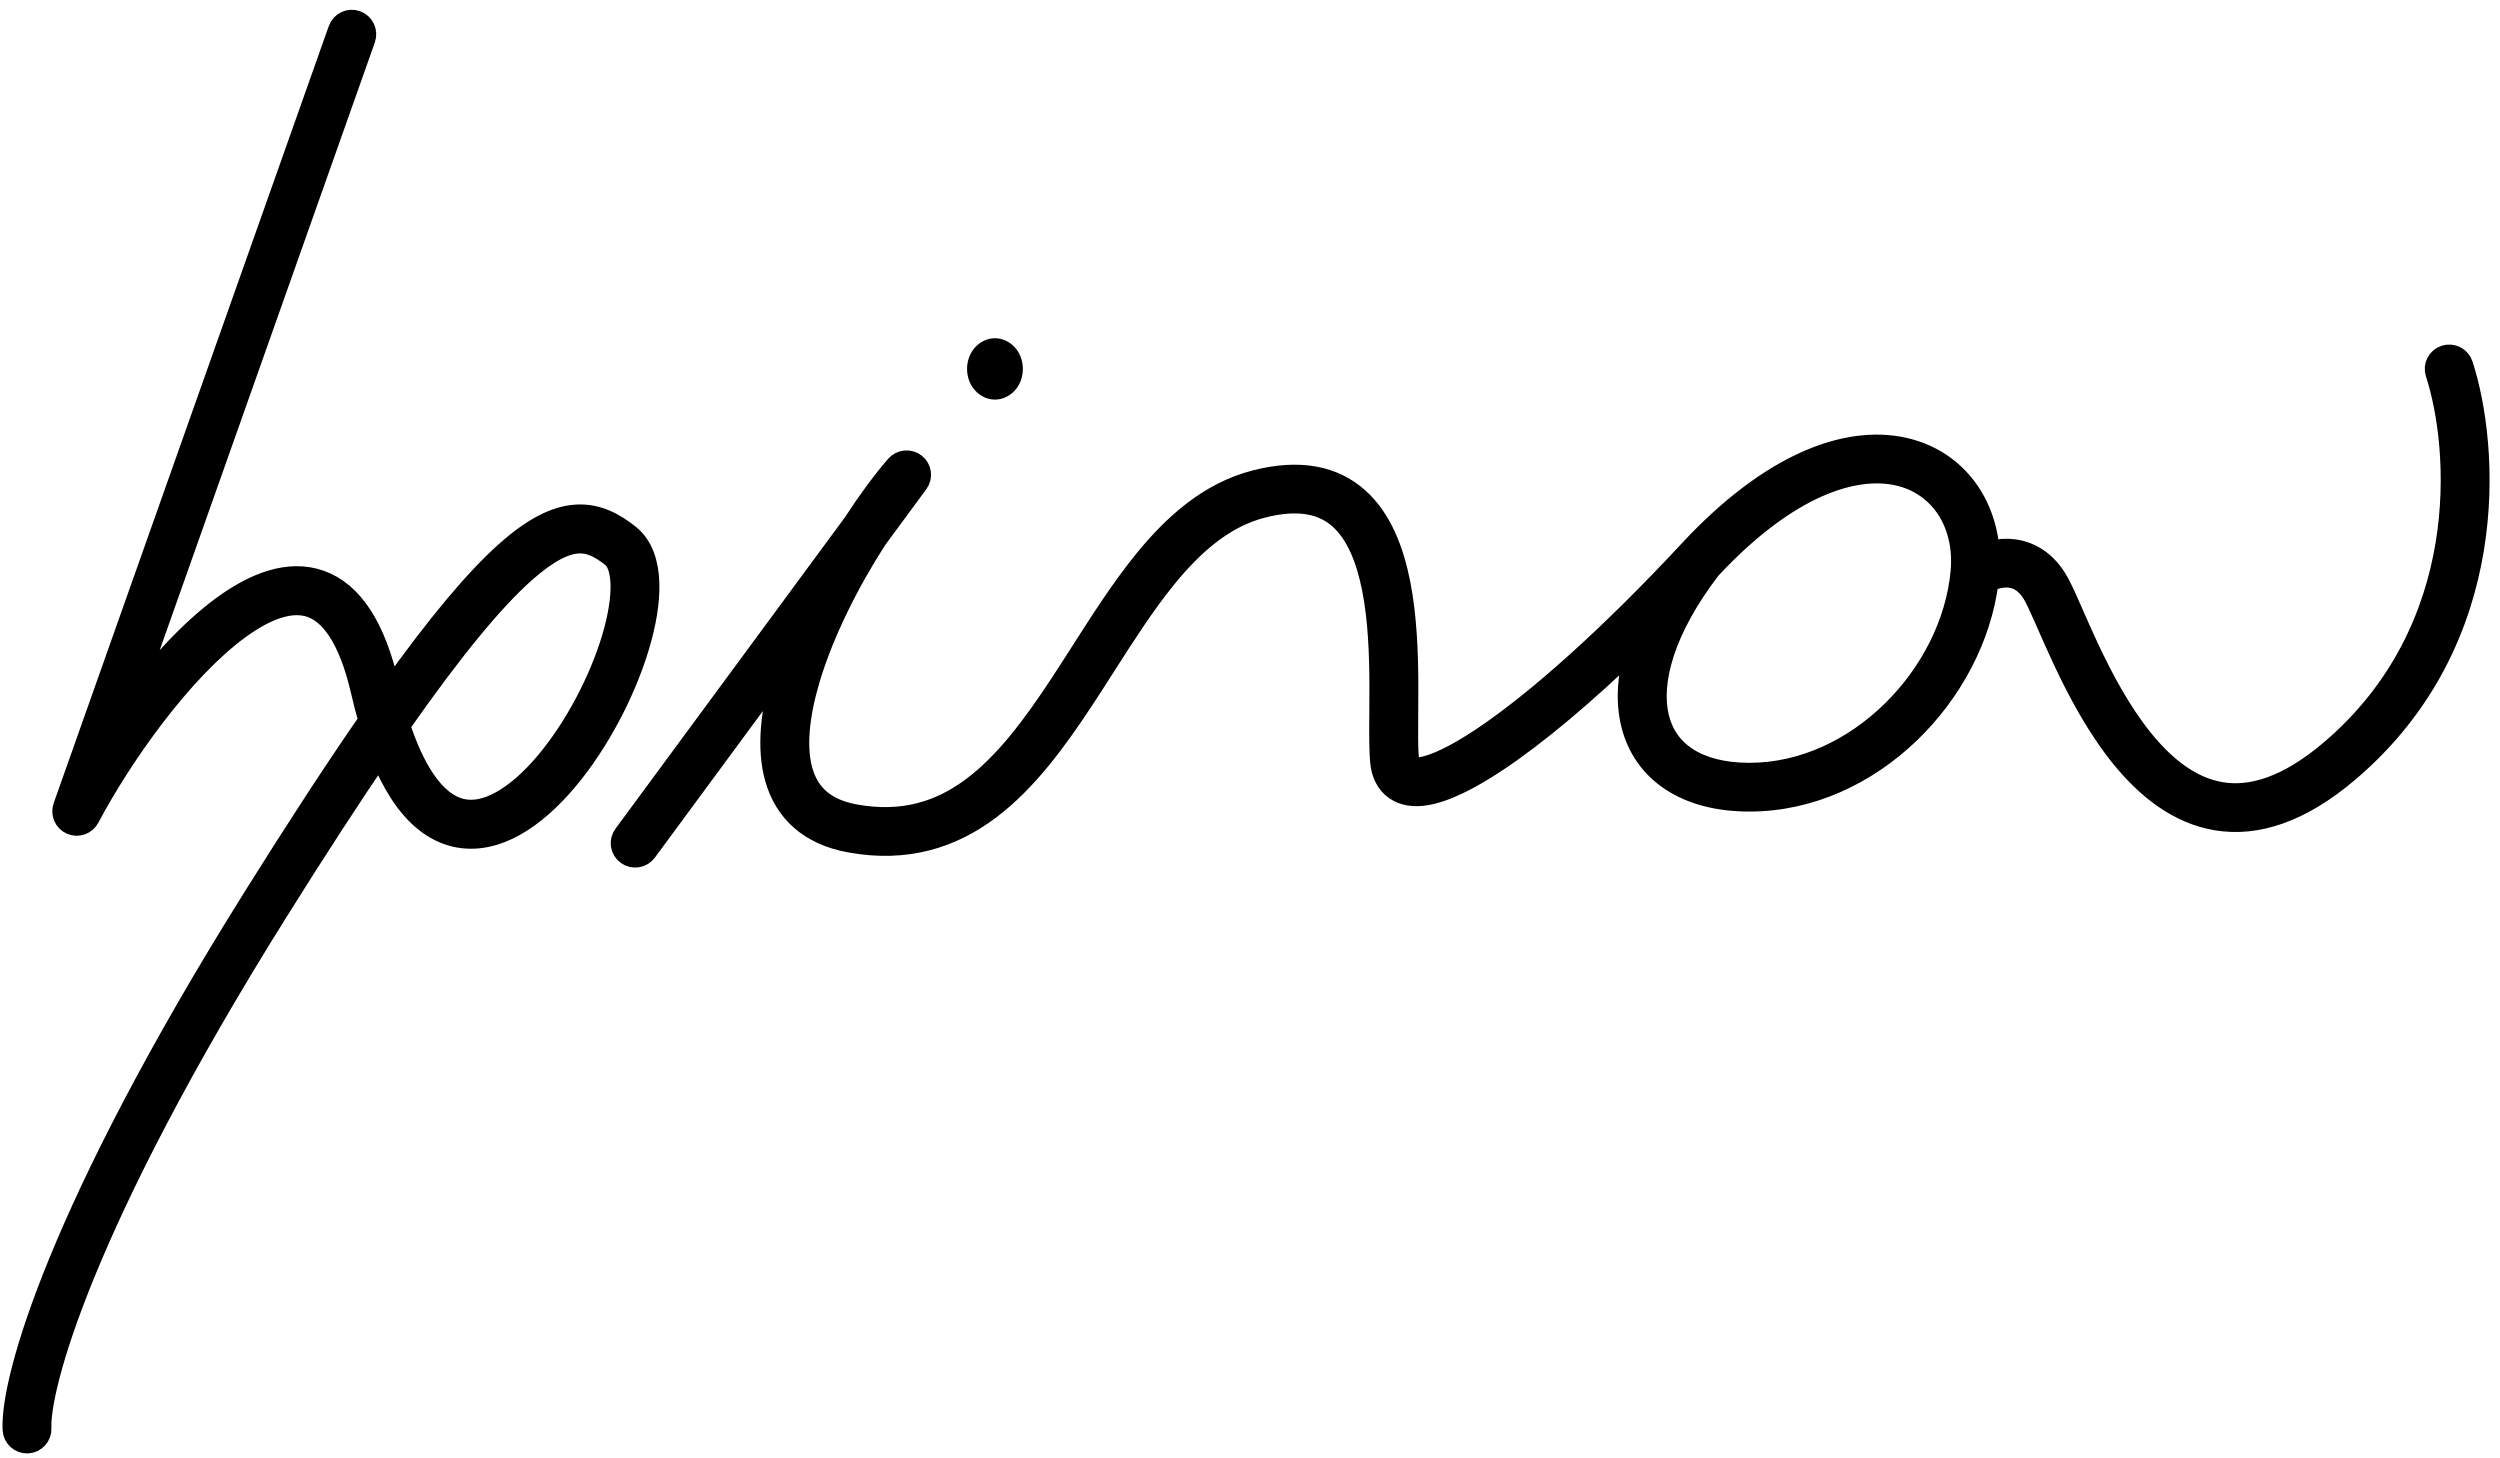<svg width="120" height="70" viewBox="0 0 120 70" fill="none" xmlns="http://www.w3.org/2000/svg">
<path fill-rule="evenodd" clip-rule="evenodd" d="M17.112 1.008C17.462 1.132 17.645 1.518 17.521 1.87L6.254 33.696C7.611 31.905 9.156 30.215 10.696 29.091C12.172 28.015 13.833 27.322 15.374 27.868C16.927 28.418 18.015 30.101 18.656 32.893C18.676 32.98 18.696 33.065 18.717 33.149C21.053 29.878 22.841 27.772 24.274 26.492C25.551 25.352 26.635 24.785 27.652 24.72C28.693 24.653 29.504 25.123 30.187 25.659C30.877 26.199 31.12 27.087 31.149 27.978C31.179 28.89 30.993 29.951 30.666 31.039C30.012 33.216 28.747 35.647 27.226 37.454C26.465 38.358 25.617 39.133 24.721 39.635C23.822 40.137 22.832 40.386 21.834 40.15C20.834 39.913 19.95 39.217 19.206 38.081C18.861 37.553 18.54 36.923 18.246 36.181C16.812 38.285 15.182 40.79 13.321 43.764C8.627 51.263 5.756 56.993 4.075 61.099C3.234 63.153 2.692 64.794 2.368 66.044C2.041 67.308 1.947 68.128 1.969 68.556C1.987 68.928 1.701 69.245 1.33 69.264C0.959 69.282 0.643 68.996 0.624 68.623C0.593 67.988 0.727 67.01 1.066 65.704C1.408 64.383 1.971 62.682 2.83 60.586C4.547 56.394 7.456 50.594 12.181 43.046C14.29 39.676 16.115 36.886 17.705 34.589C17.578 34.153 17.458 33.689 17.345 33.196C16.729 30.516 15.796 29.449 14.926 29.141C14.044 28.828 12.88 29.168 11.488 30.183C8.742 32.187 5.849 36.292 4.277 39.259C4.112 39.571 3.734 39.702 3.412 39.56C3.089 39.417 2.931 39.049 3.049 38.716L16.253 1.418C16.377 1.066 16.762 0.883 17.112 1.008ZM19.186 34.82C19.538 35.895 19.927 36.722 20.331 37.34C20.947 38.281 21.573 38.701 22.144 38.836C22.718 38.972 23.36 38.85 24.065 38.455C24.773 38.059 25.501 37.411 26.198 36.583C27.592 34.927 28.773 32.662 29.378 30.649C29.68 29.642 29.827 28.735 29.804 28.023C29.78 27.291 29.584 26.899 29.358 26.722C28.769 26.26 28.287 26.032 27.738 26.067C27.163 26.104 26.359 26.438 25.169 27.5C23.708 28.805 21.8 31.084 19.186 34.82Z" fill="black" stroke="black" stroke-linecap="round" stroke-linejoin="round"/>
<path fill-rule="evenodd" clip-rule="evenodd" d="M117.354 17.071C117.708 16.957 118.088 17.15 118.203 17.502C119.467 21.377 120.169 30.712 112.747 37.029C110.424 39.007 108.31 39.675 106.404 39.363C104.524 39.055 103.018 37.821 101.836 36.369C100.649 34.912 99.726 33.158 99.028 31.668C98.742 31.06 98.491 30.487 98.274 29.994C98.225 29.883 98.178 29.775 98.133 29.672C97.878 29.095 97.697 28.702 97.567 28.494C97.18 27.868 96.729 27.709 96.334 27.701C96.009 27.695 95.685 27.793 95.432 27.916C94.754 33.306 89.816 38.455 83.974 38.455C82.485 38.455 81.213 38.128 80.231 37.485C79.238 36.836 78.582 35.89 78.304 34.741C78.031 33.608 78.127 32.308 78.588 30.907C76.08 33.338 73.774 35.269 71.893 36.524C70.549 37.42 69.337 38.03 68.385 38.167C67.9 38.236 67.383 38.197 66.958 37.897C66.519 37.588 66.322 37.102 66.27 36.587C66.212 36.005 66.219 35.144 66.227 34.182C66.23 33.769 66.234 33.336 66.232 32.899C66.227 31.398 66.167 29.756 65.881 28.289C65.592 26.806 65.093 25.614 64.297 24.903C63.547 24.234 62.416 23.891 60.584 24.364C58.799 24.825 57.328 26.07 55.95 27.769C54.931 29.026 54.009 30.468 53.061 31.951C52.719 32.486 52.374 33.027 52.019 33.566C50.706 35.562 49.275 37.521 47.495 38.855C45.682 40.214 43.513 40.919 40.791 40.422C39.828 40.246 39.04 39.886 38.433 39.351C37.825 38.815 37.435 38.135 37.218 37.376C36.791 35.886 37.021 34.066 37.557 32.253C37.598 32.116 37.64 31.978 37.685 31.839L31.031 40.869C30.811 41.167 30.39 41.232 30.089 41.013C29.789 40.795 29.724 40.375 29.944 40.077L40.968 25.115C41.657 24.051 42.359 23.104 43.005 22.354C43.241 22.08 43.652 22.041 43.936 22.264C44.22 22.488 44.275 22.895 44.061 23.185L42.079 25.875C40.777 27.893 39.524 30.353 38.85 32.631C38.34 34.357 38.191 35.882 38.514 37.009C38.672 37.559 38.939 38.006 39.328 38.349C39.718 38.693 40.266 38.964 41.035 39.104C43.348 39.526 45.14 38.942 46.684 37.785C48.26 36.603 49.583 34.821 50.891 32.832C51.222 32.329 51.553 31.811 51.887 31.289C52.847 29.786 53.83 28.248 54.901 26.928C56.352 25.138 58.05 23.634 60.245 23.067C62.392 22.513 64.027 22.861 65.197 23.906C66.322 24.91 66.897 26.454 67.205 28.034C67.516 29.631 67.575 31.377 67.58 32.895C67.582 33.397 67.578 33.866 67.574 34.297C67.567 35.208 67.56 35.946 67.612 36.454C67.639 36.729 67.721 36.792 67.739 36.805C67.77 36.827 67.887 36.885 68.193 36.841C68.823 36.75 69.82 36.293 71.142 35.411C73.746 33.674 77.287 30.515 81.091 26.423C84.98 22.238 88.632 20.891 91.383 21.501C93.82 22.041 95.311 24.059 95.482 26.473C95.754 26.4 96.051 26.356 96.359 26.362C97.208 26.378 98.084 26.772 98.715 27.791C98.904 28.096 99.126 28.587 99.367 29.134C99.414 29.24 99.462 29.35 99.512 29.463C99.728 29.955 99.972 30.51 100.249 31.102C100.934 32.562 101.802 34.197 102.883 35.526C103.97 36.861 105.21 37.809 106.623 38.041C108.01 38.267 109.736 37.828 111.87 36.012C118.711 30.189 118.097 21.523 116.921 17.915C116.806 17.563 117 17.185 117.354 17.071ZM82.102 27.309C79.861 30.235 79.208 32.743 79.615 34.428C79.814 35.254 80.272 35.909 80.972 36.366C81.68 36.83 82.676 37.115 83.974 37.115C89.149 37.115 93.677 32.37 94.127 27.449C94.341 25.111 93.106 23.255 91.09 22.809C89.03 22.352 85.845 23.292 82.102 27.309Z" fill="black" stroke="black" stroke-linecap="round" stroke-linejoin="round"/>
<path d="M48.597 17.708C48.597 18.291 48.178 18.681 47.758 18.681C47.338 18.681 46.919 18.291 46.919 17.708C46.919 17.124 47.338 16.735 47.758 16.735C48.178 16.735 48.597 17.124 48.597 17.708Z" fill="black" stroke="black"/>
</svg>
